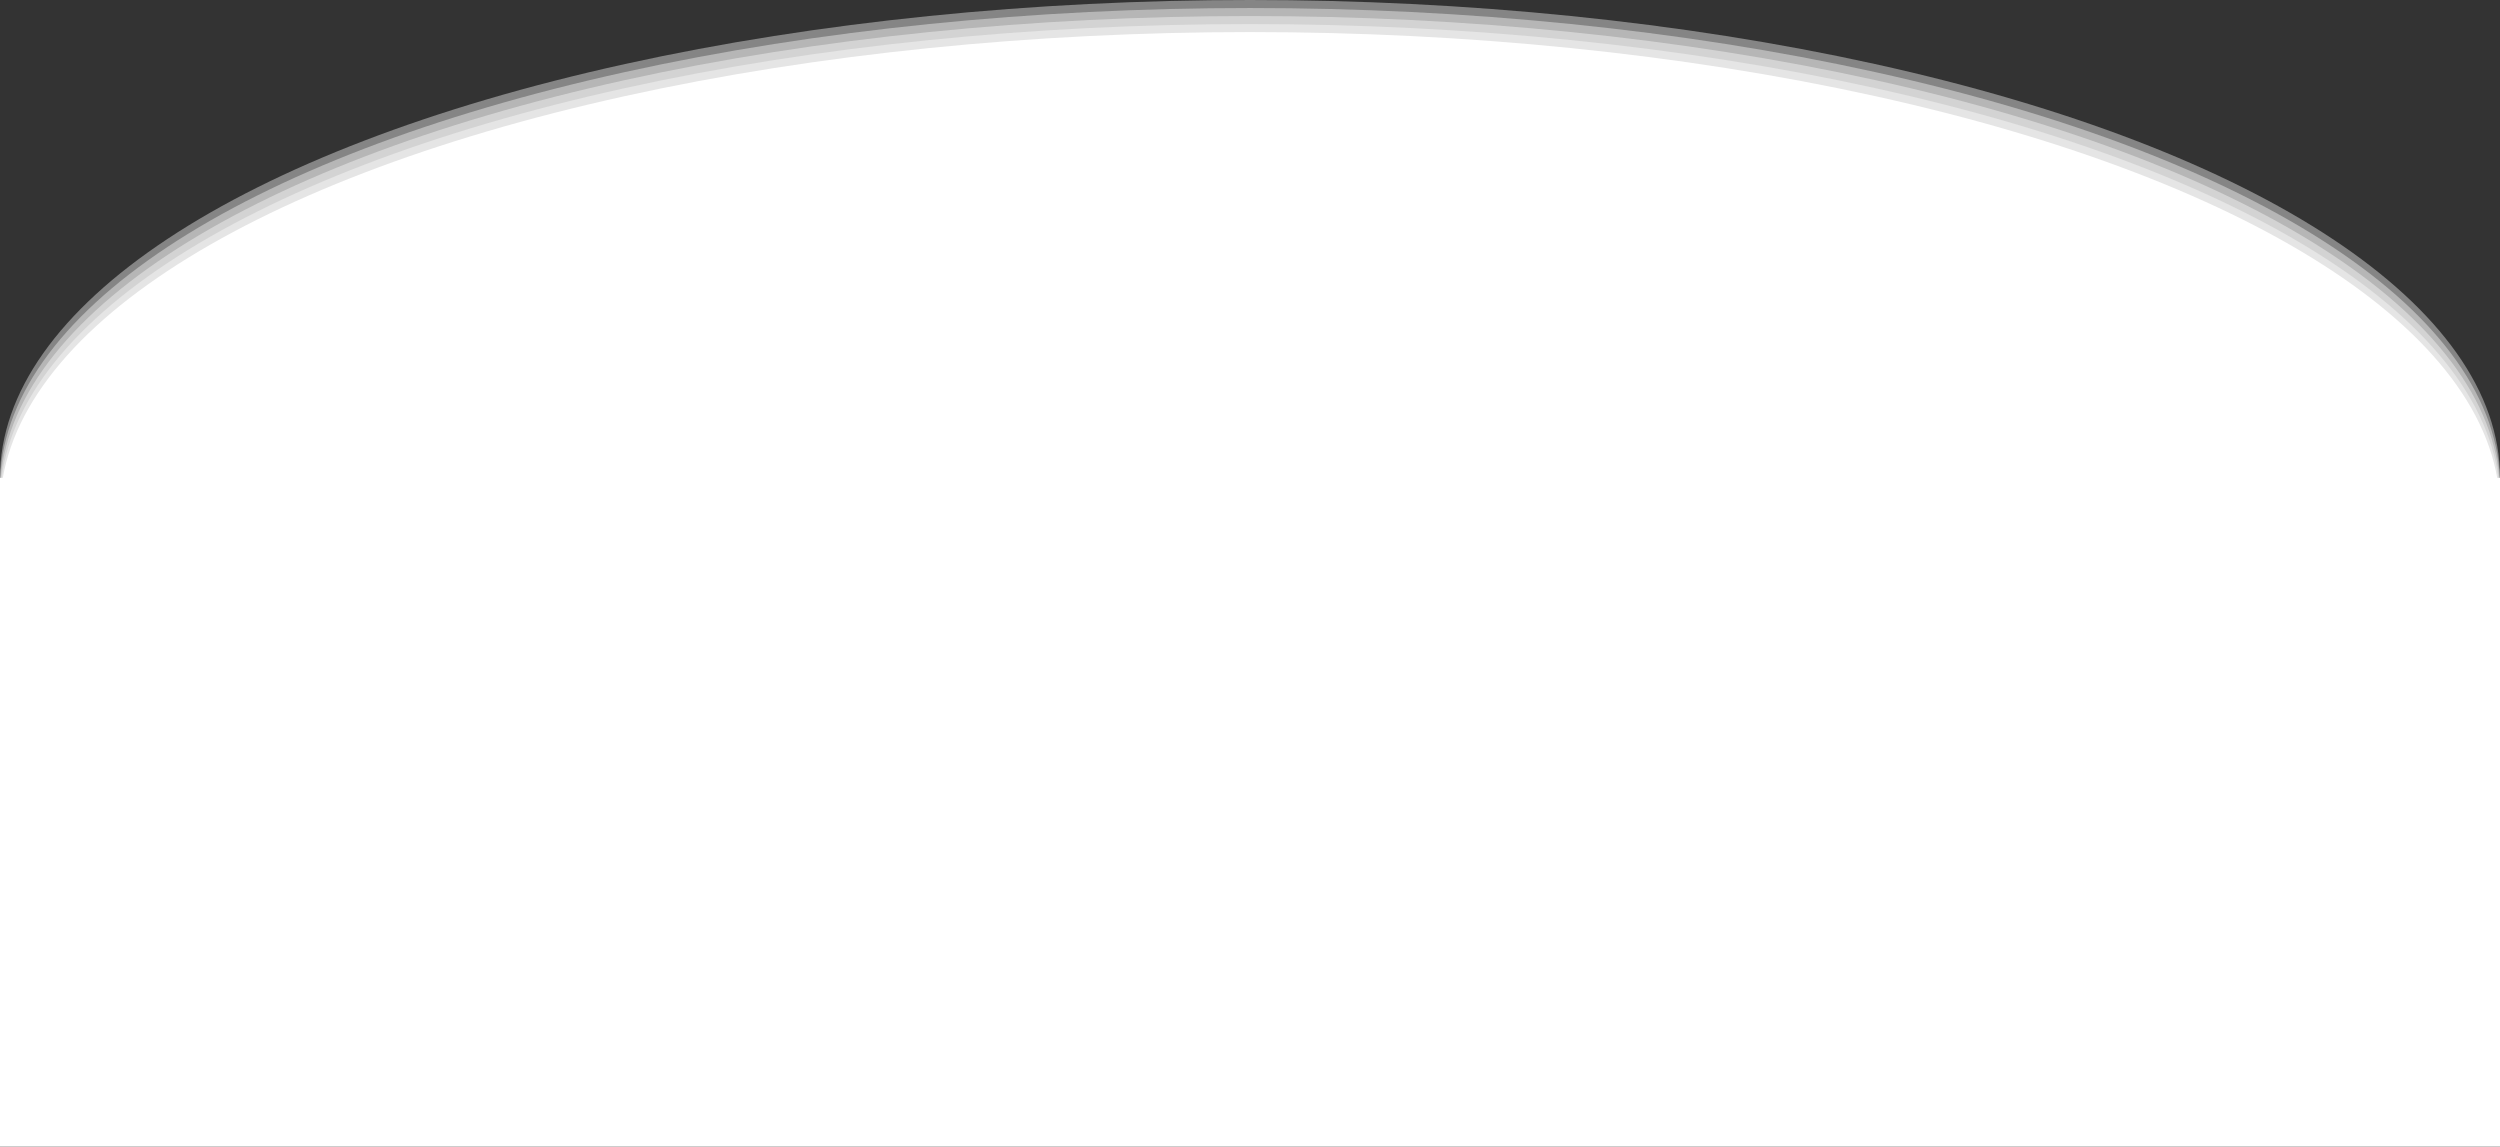 <svg width="3118" height="1430" viewBox="0 0 3118 1430" fill="none" xmlns="http://www.w3.org/2000/svg">
<rect x="0" y="0" width="3118" height="1430" fill="#333333" stroke="none"/>
<ellipse cx="1559" cy="626" rx="1559" ry="596" fill="white" fill-opacity="0.4"/>
<ellipse cx="1559" cy="616" rx="1559" ry="596" fill="white" fill-opacity="0.4"/>
<ellipse cx="1559" cy="606" rx="1559" ry="596" fill="white" fill-opacity="0.4"/>
<ellipse cx="1559" cy="596" rx="1559" ry="596" fill="white" fill-opacity="0.4"/>
<ellipse cx="1559" cy="636" rx="1559" ry="596" fill="white"/>
<rect y="596" width="3118" height="834" fill="white"/>
</svg>
